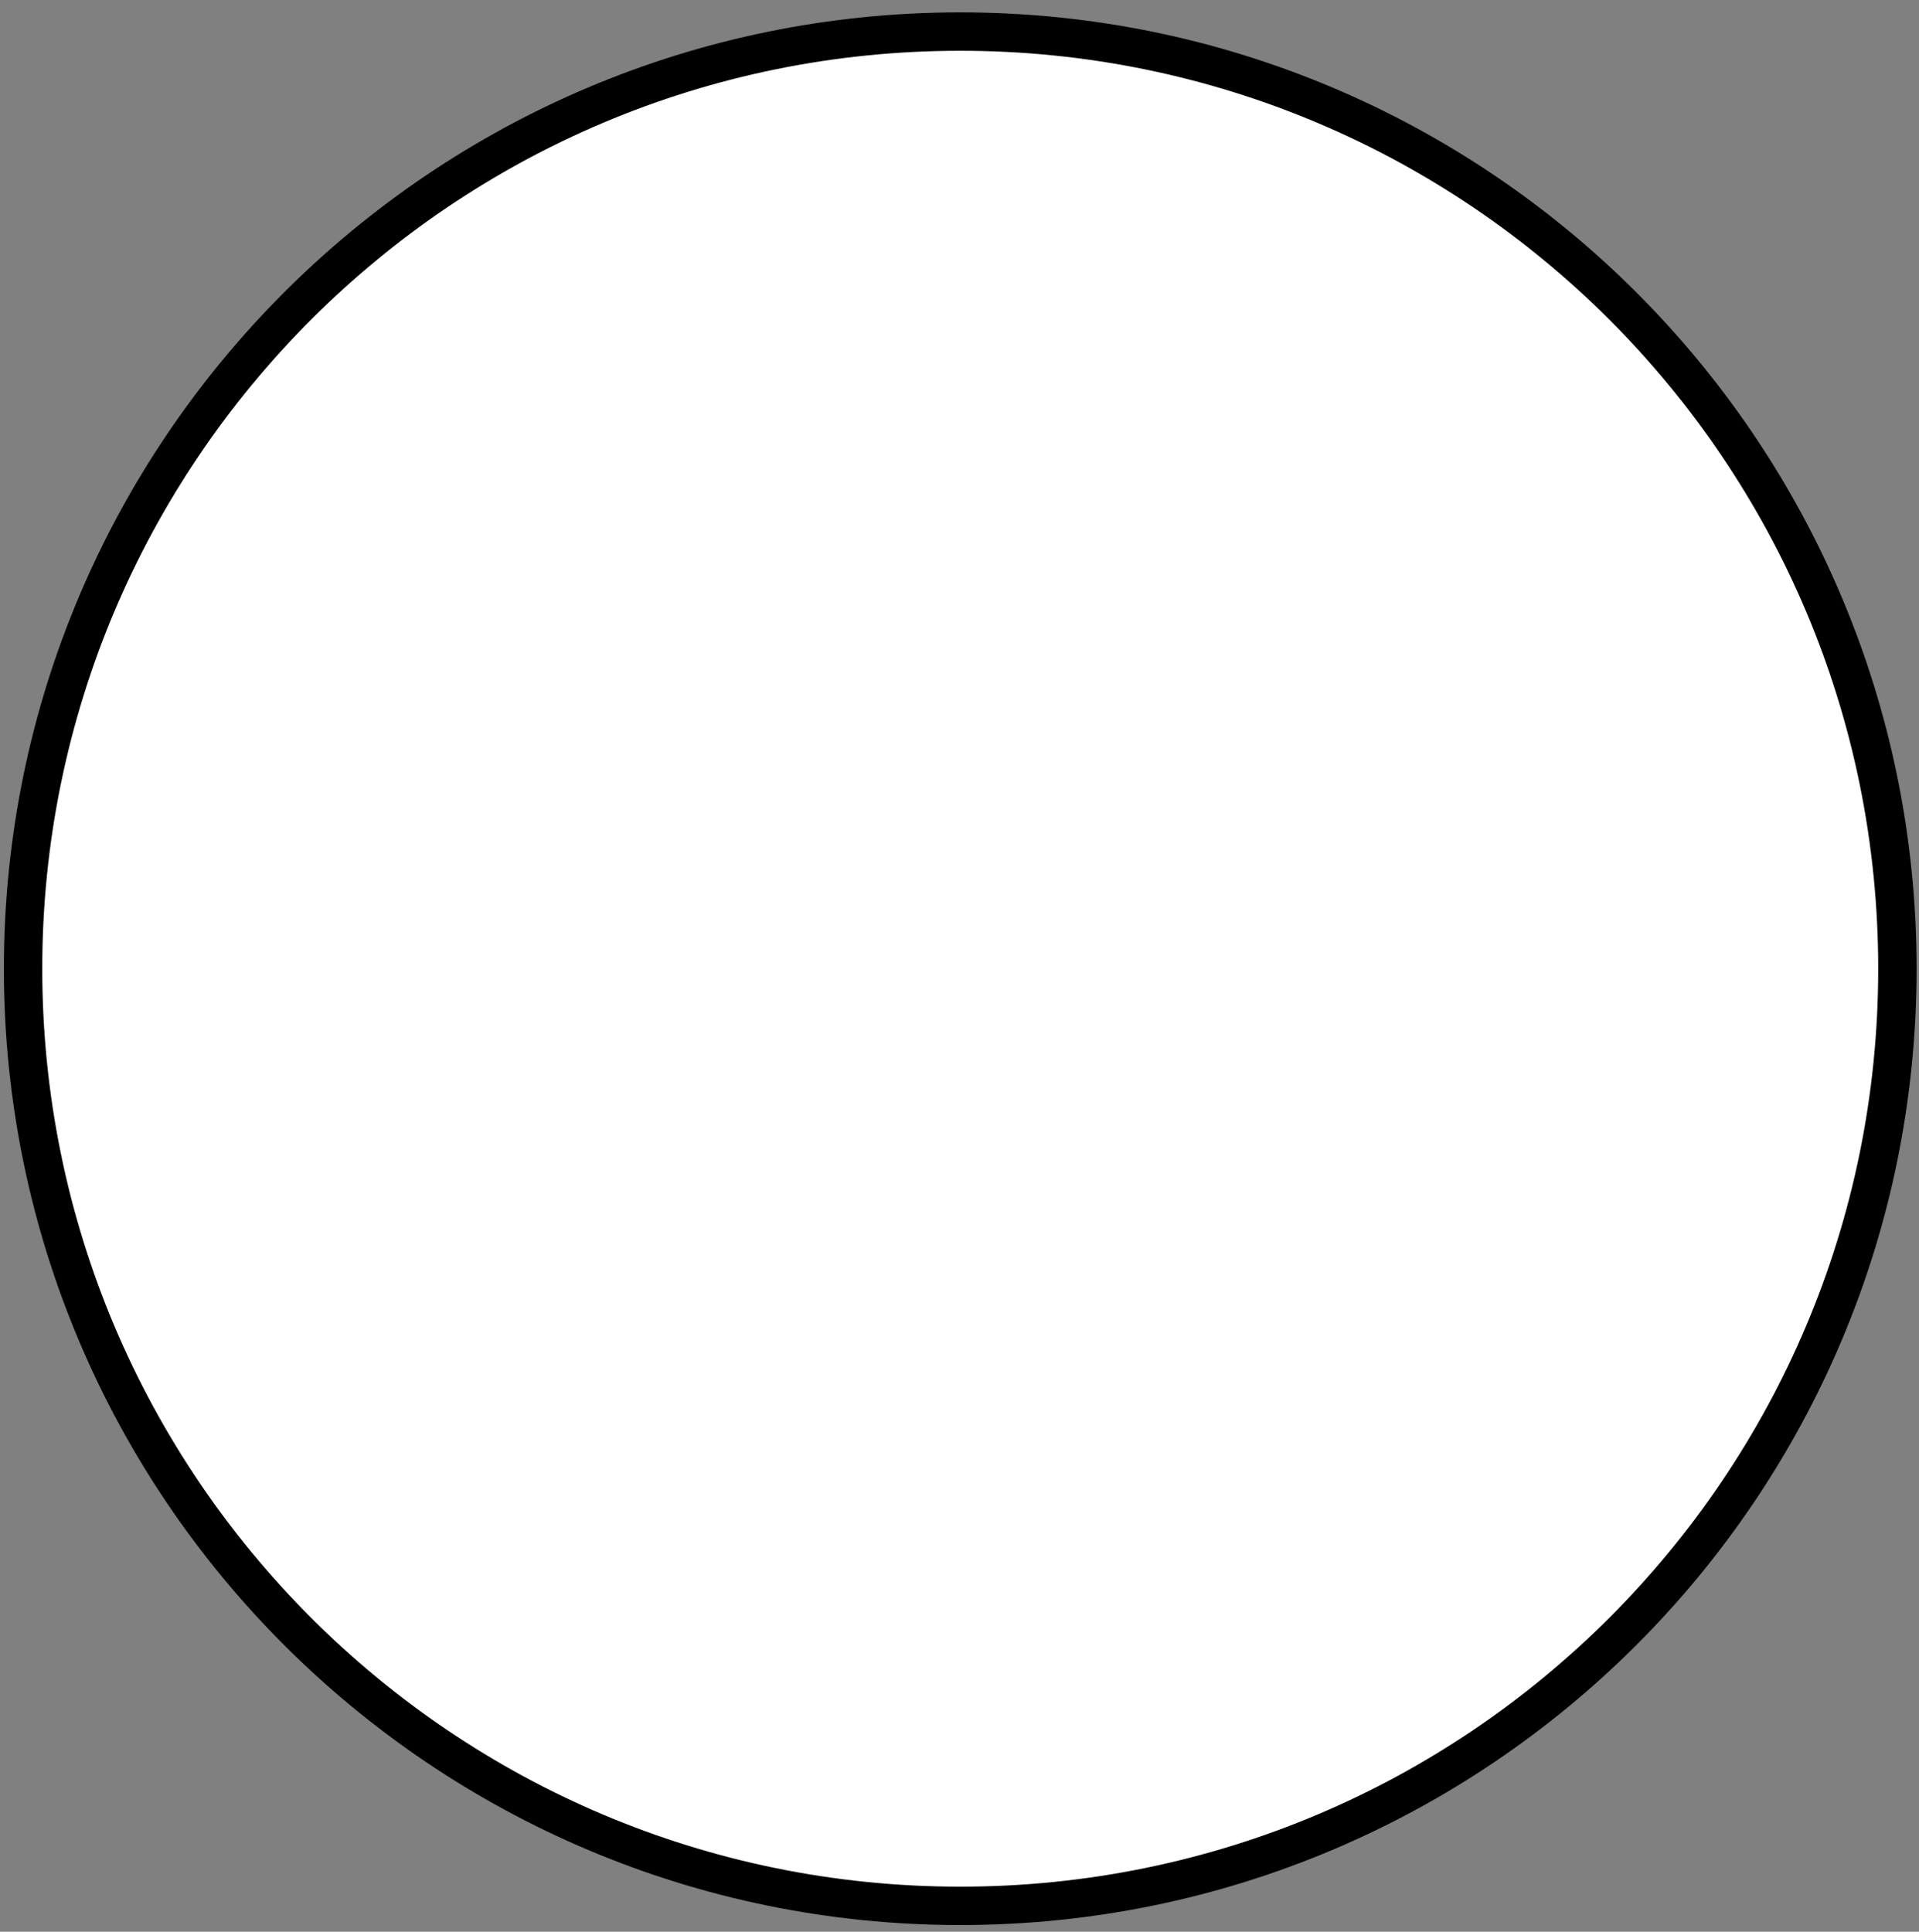 <svg width="150" height="151" viewBox="0 0 150 151" fill="none" xmlns="http://www.w3.org/2000/svg">
<rect x="0" y="0" width="150" height="151" fill="#808080" stroke="none"/>
<path d="M75.057 2.468C115.514 2.468 148.312 35.265 148.312 75.722C148.312 116.179 115.514 148.977 75.057 148.977C34.6 148.977 1.803 116.179 1.803 75.722C1.803 35.265 34.6 2.468 75.057 2.468Z" fill="white" stroke="black" stroke-width="3"/>
</svg>
